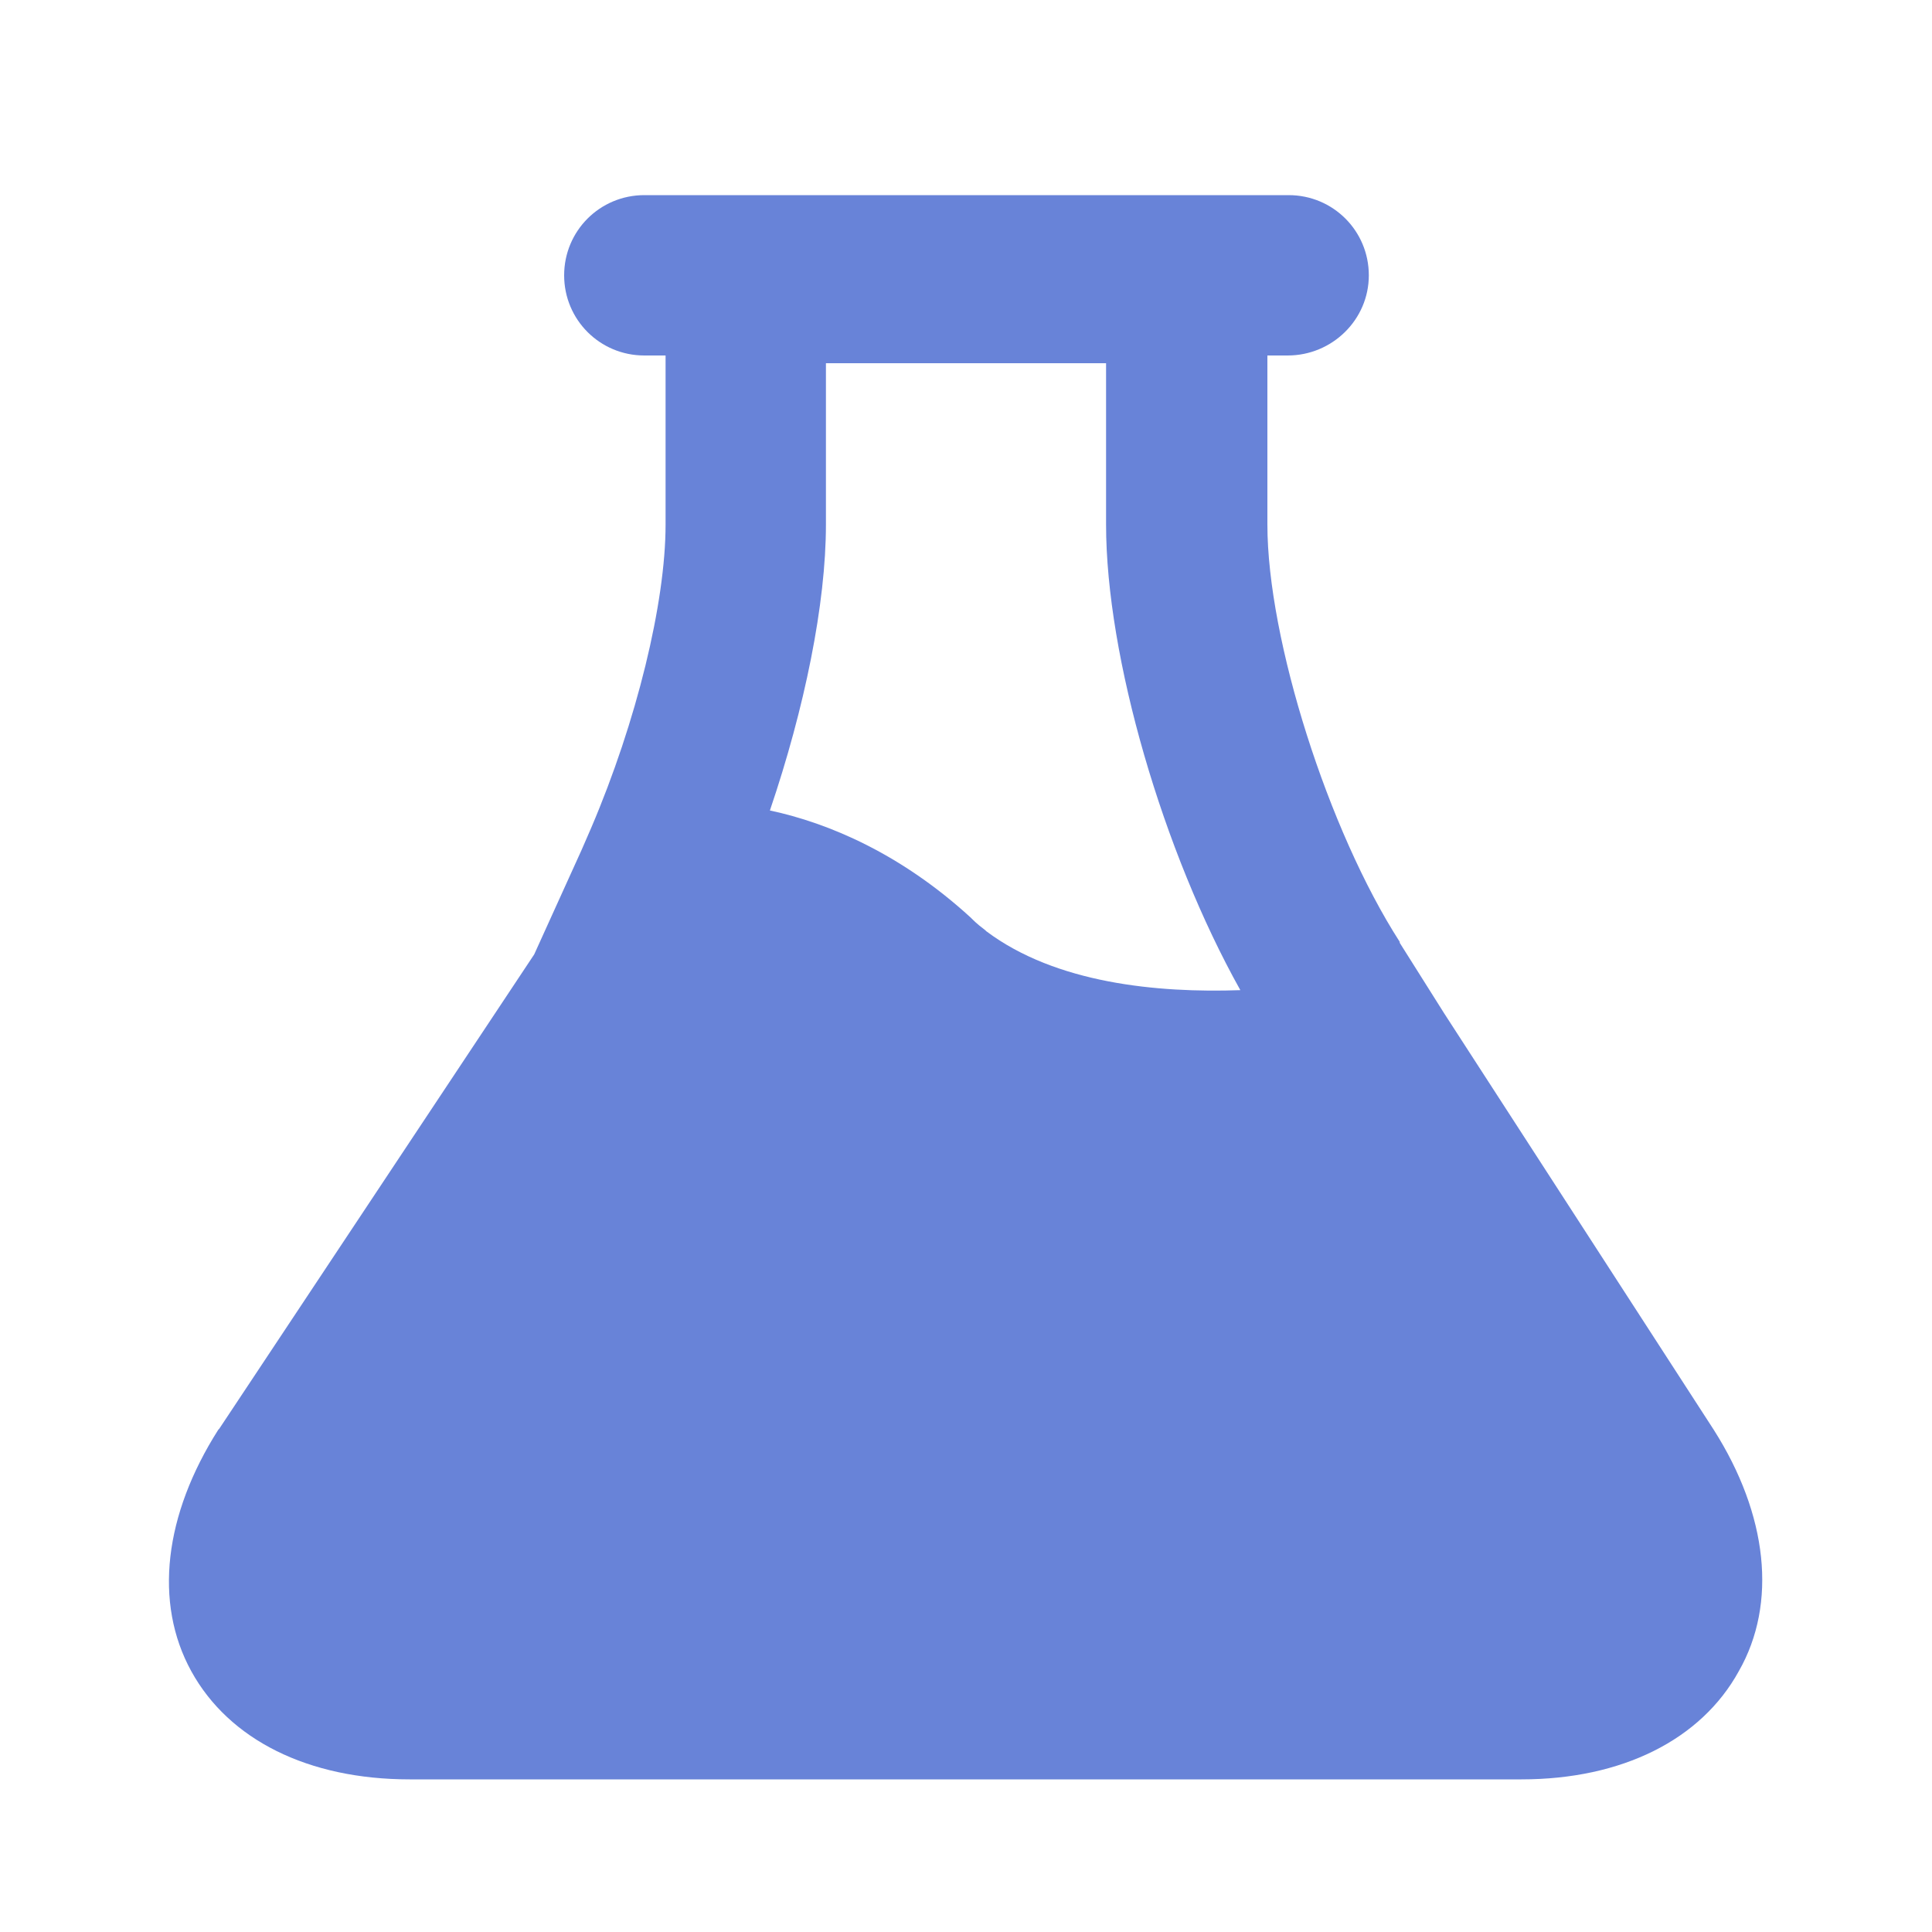 <?xml version="1.0" encoding="utf-8"?>
<!-- Generator: Adobe Illustrator 22.0.1, SVG Export Plug-In . SVG Version: 6.00 Build 0)  -->
<svg version="1.1" id="图层_1" xmlns="http://www.w3.org/2000/svg" xmlns:xlink="http://www.w3.org/1999/xlink" x="0px" y="0px"
	 viewBox="0 0 200 200" enable-background="new 0 0 200 200" xml:space="preserve">
<path fill="#6883D8" d="M177.4,148l-27.9-43.1l-4.6-7.3l0-0.1c-7.4-11.5-13.7-31.3-13.7-43.2V36.8h2.1c4.6,0,8.4-3.7,8.4-8.3
	s-3.7-8.3-8.3-8.3H66.7c-4.6,0-8.3,3.7-8.3,8.3s3.7,8.3,8.3,8.3h2.2v17.5c0,8.1-3,20.4-7.7,31.4l-1,2.3l-4.9,10.8l-32.6,49.1
	l-0.1,0.1c-5.6,8.8-6.7,17.9-2.8,25c3.9,7.1,12.1,11.2,22.6,11.2h115.1c10.4,0,18.6-4.1,22.5-11.2C184,166,183,156.8,177.4,148z
	 M79.7,83.9c3.6-10.6,5.8-21.4,5.8-29.6V37.6h29v16.7c0,13.7,5.9,33.9,13.9,48.2c-8.6,0.3-19.1-0.7-26.3-6.1c0,0-0.1-0.1-0.1-0.1
	c-0.4-0.3-0.9-0.7-1.3-1.1c0,0-0.1-0.1-0.1-0.1c0,0-0.1-0.1-0.1-0.1C93.3,88.4,85.8,85.2,79.7,83.9z"/>
</svg>
